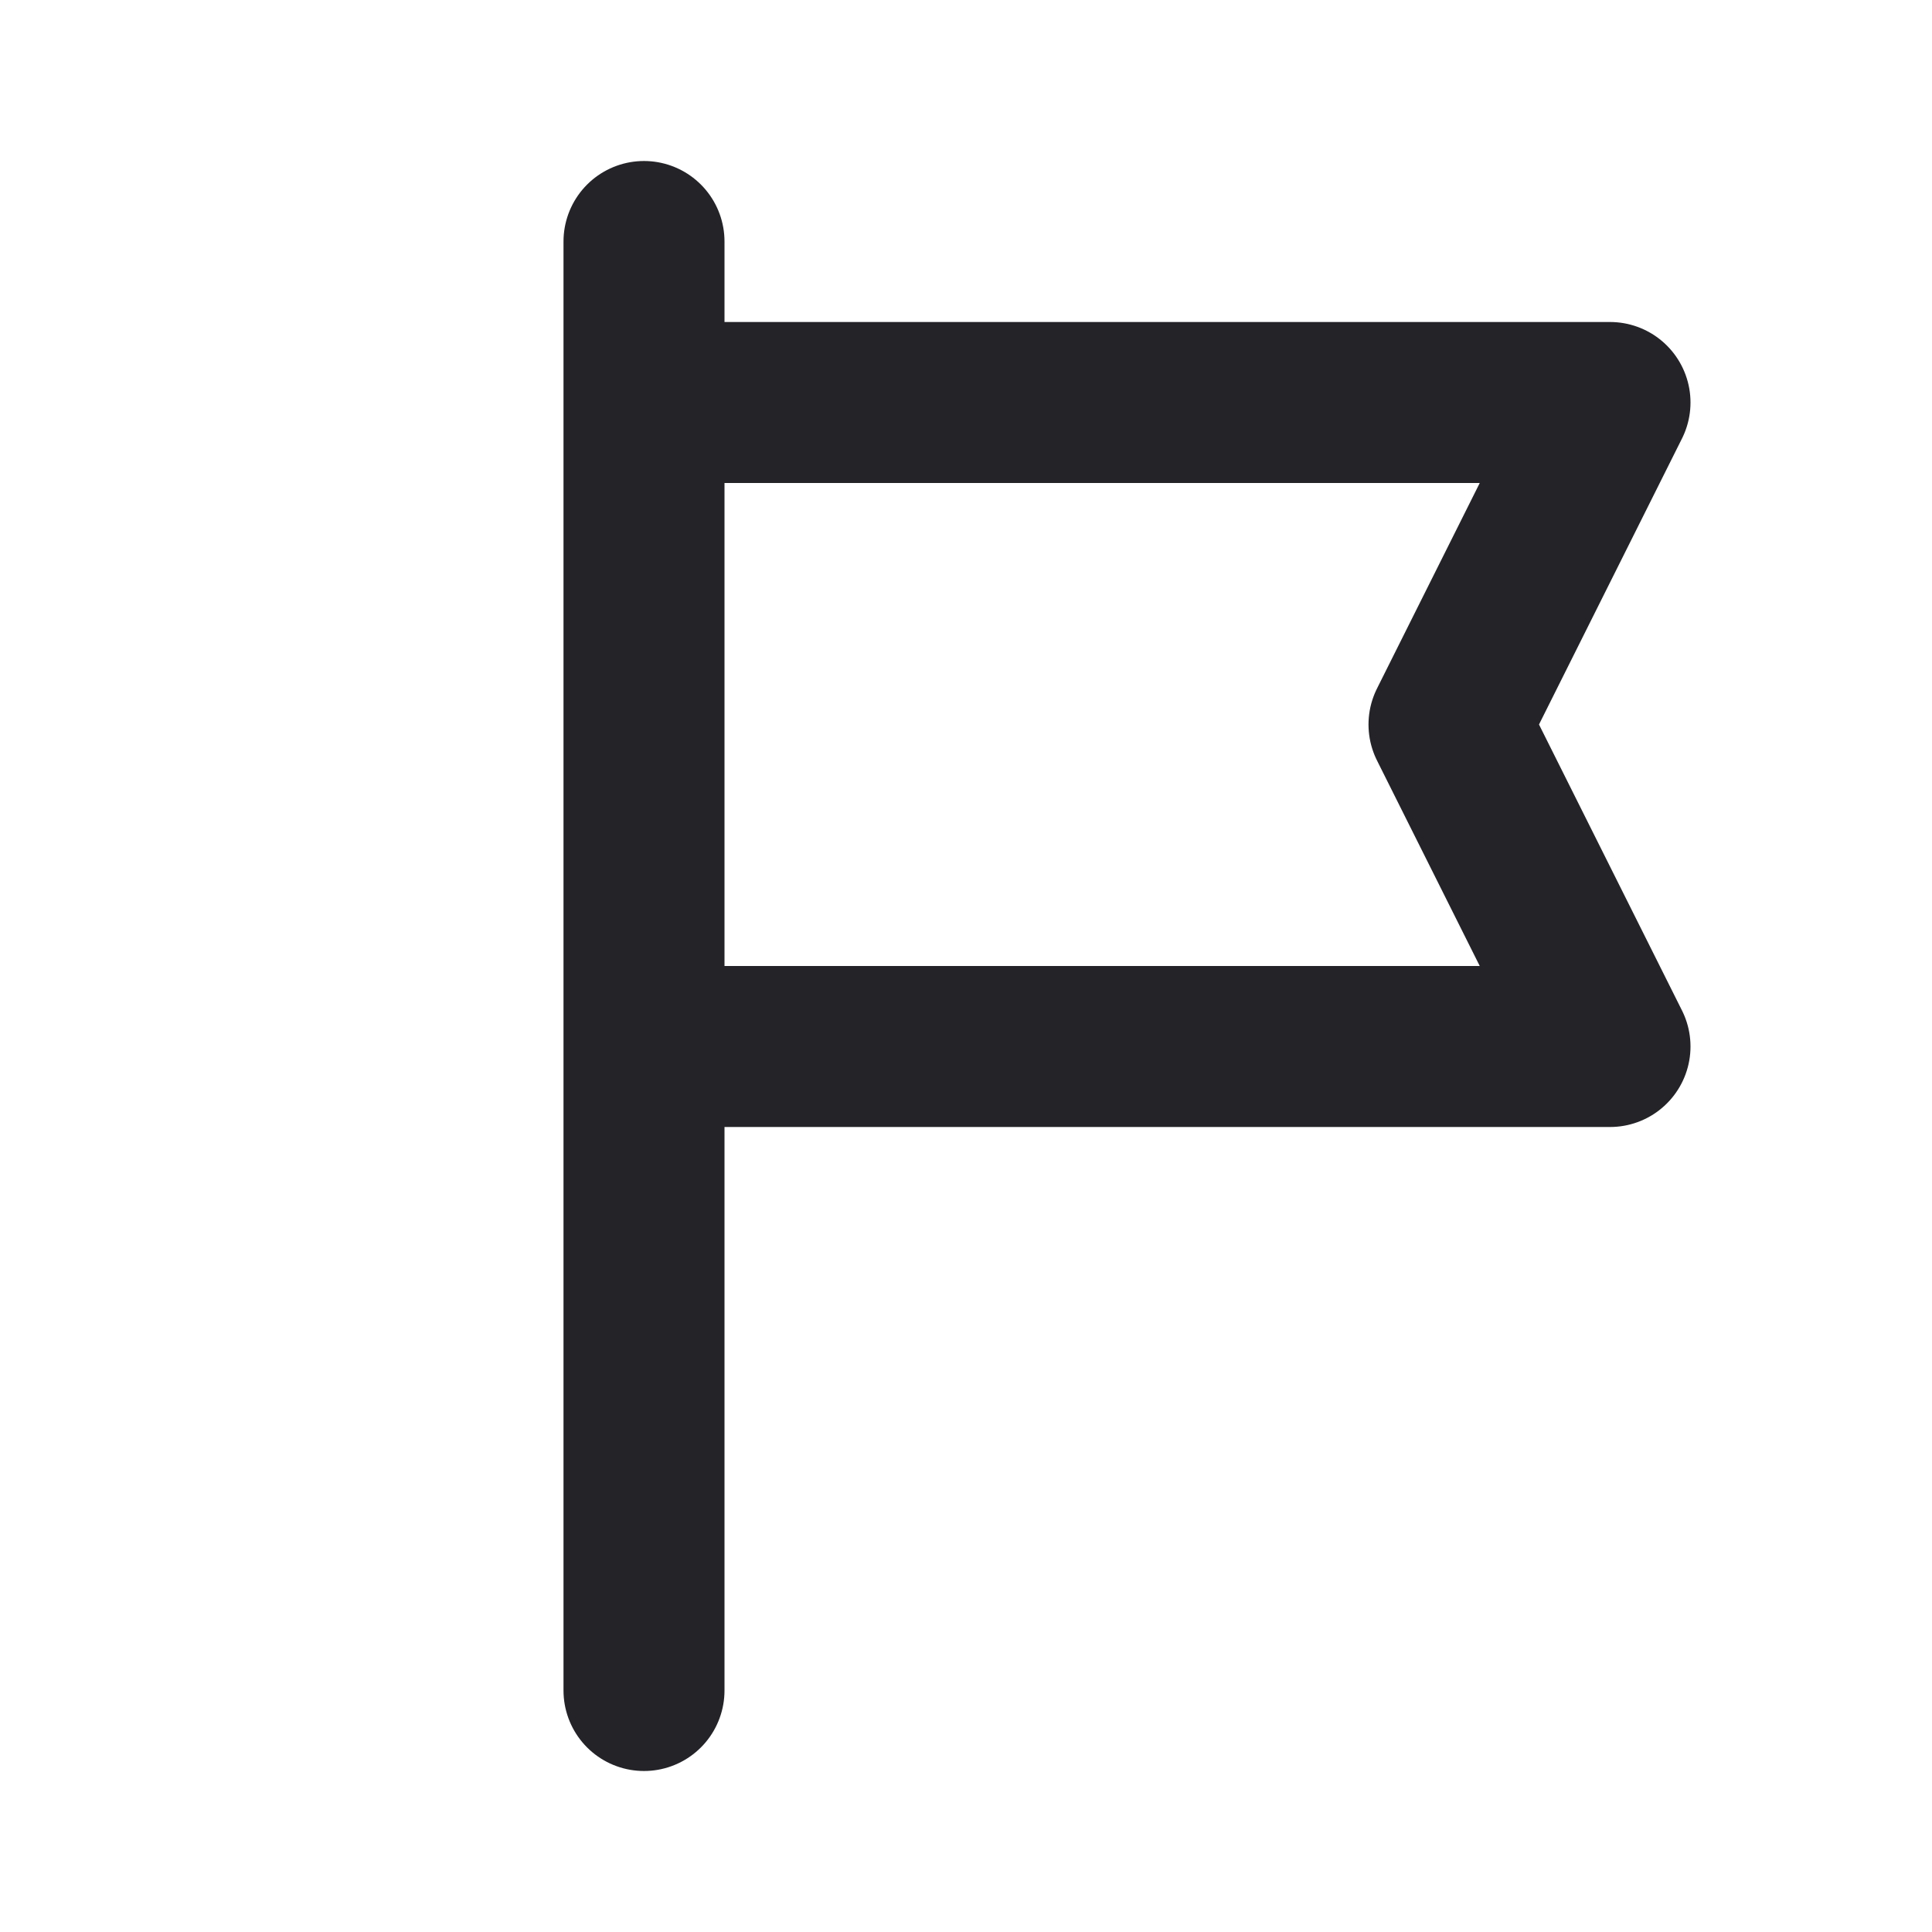 <svg width="24" height="24" viewBox="0 0 24 24" fill="none" xmlns="http://www.w3.org/2000/svg">
<path d="M8 3L8 5M8 21L8 13M8 5L20 5L18 9L20 13L8 13M8 5L8 13" stroke="#242328" stroke-width="2" stroke-linecap="round" stroke-linejoin="round"/>
</svg>
